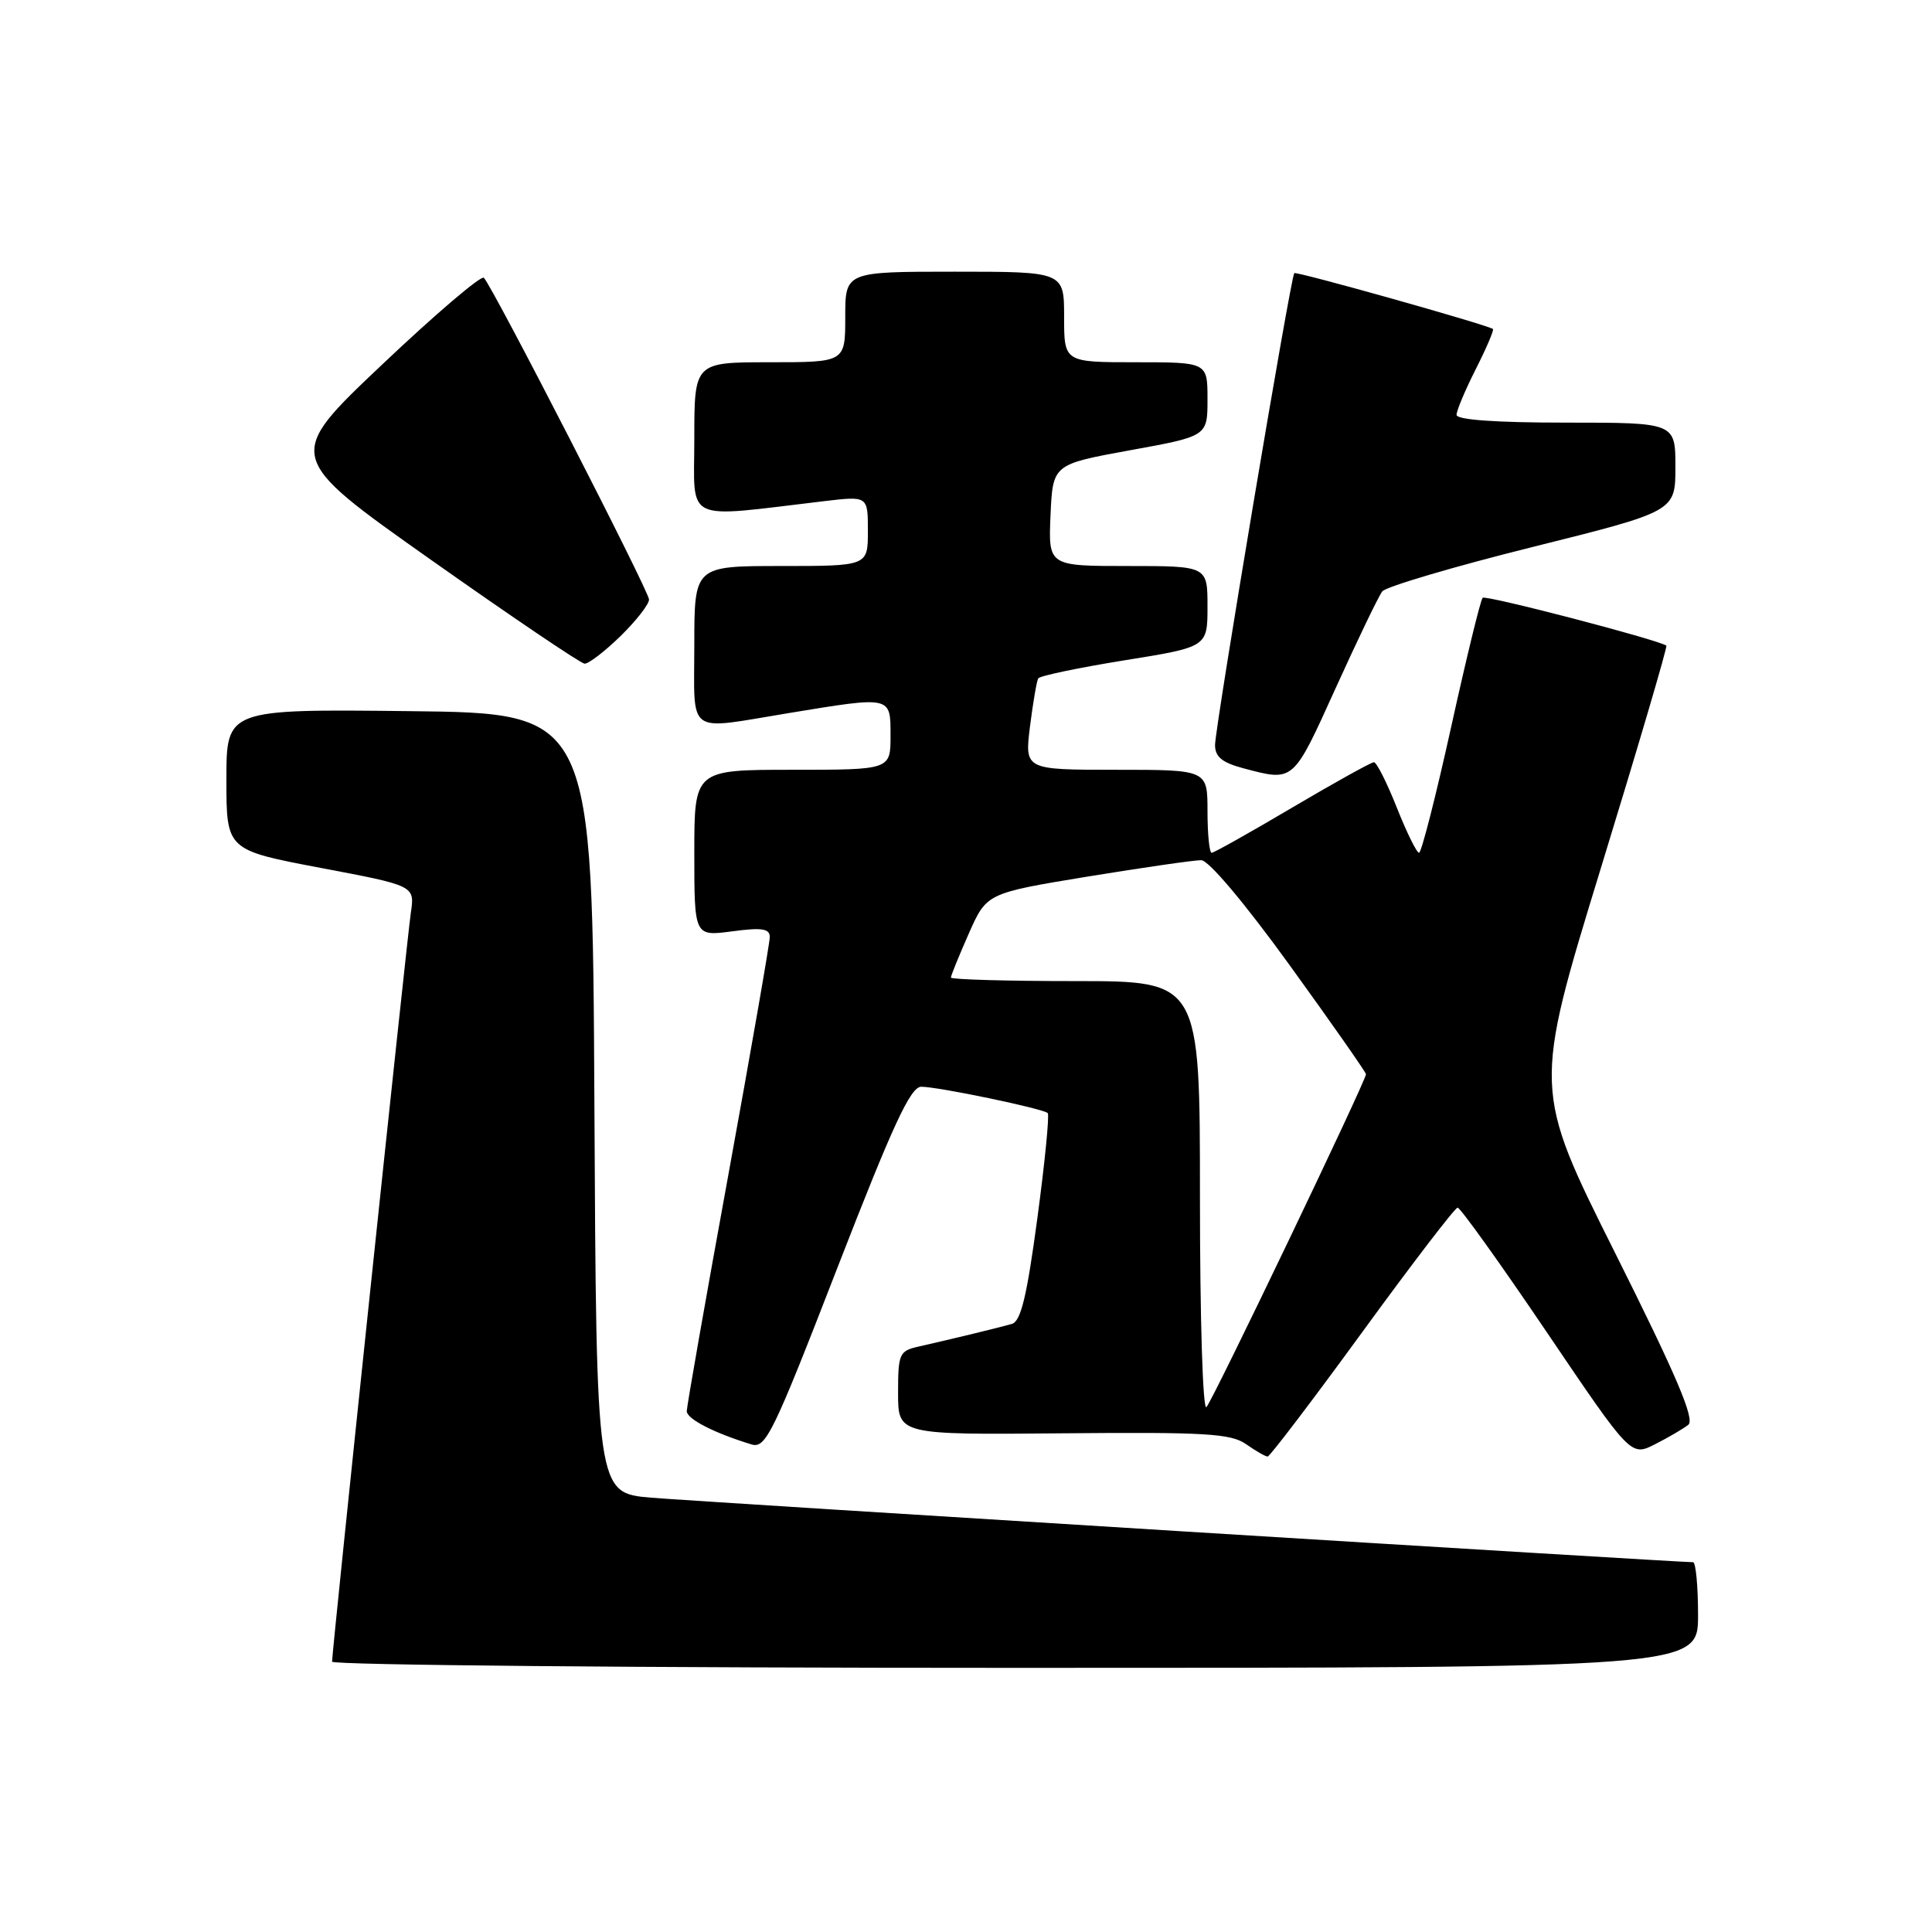 <?xml version="1.0" encoding="UTF-8" standalone="no"?>
<!DOCTYPE svg PUBLIC "-//W3C//DTD SVG 1.1//EN" "http://www.w3.org/Graphics/SVG/1.1/DTD/svg11.dtd" >
<svg xmlns="http://www.w3.org/2000/svg" xmlns:xlink="http://www.w3.org/1999/xlink" version="1.1" viewBox="0 0 256 256">
 <g >
 <path fill="currentColor"
d=" M 225.00 214.00 C 225.00 210.15 224.70 207.00 224.34 207.00 C 222.10 207.00 92.16 198.95 86.26 198.45 C 79.02 197.83 79.02 197.83 78.76 146.17 C 78.50 94.50 78.50 94.50 54.25 94.23 C 30.00 93.96 30.00 93.96 30.00 103.30 C 30.00 112.63 30.00 112.63 42.48 115.00 C 54.97 117.36 54.97 117.36 54.44 120.93 C 53.90 124.63 44.00 218.73 44.00 220.18 C 44.00 220.63 84.72 221.00 134.50 221.00 C 225.00 221.00 225.00 221.00 225.00 214.00 Z  M 180.50 176.52 C 187.10 167.46 192.79 160.03 193.14 160.02 C 193.49 160.01 198.80 167.42 204.94 176.50 C 216.10 193.00 216.10 193.00 219.30 191.37 C 221.06 190.48 223.04 189.32 223.71 188.79 C 224.61 188.07 222.16 182.31 214.03 166.06 C 203.15 144.31 203.15 144.31 212.12 115.04 C 217.06 98.94 220.97 85.67 220.80 85.55 C 219.70 84.76 196.86 78.81 196.46 79.21 C 196.18 79.48 194.30 87.20 192.28 96.35 C 190.26 105.51 188.34 113.00 188.03 113.00 C 187.72 113.00 186.39 110.30 185.08 107.00 C 183.77 103.70 182.41 101.00 182.05 101.00 C 181.69 101.00 176.83 103.70 171.24 107.00 C 165.66 110.30 160.85 113.00 160.55 113.00 C 160.25 113.00 160.00 110.53 160.00 107.50 C 160.00 102.00 160.00 102.00 147.88 102.00 C 135.77 102.00 135.77 102.00 136.48 96.25 C 136.88 93.09 137.37 90.23 137.57 89.89 C 137.78 89.55 142.91 88.48 148.97 87.50 C 160.00 85.73 160.00 85.73 160.00 80.37 C 160.00 75.00 160.00 75.00 149.45 75.00 C 138.91 75.00 138.91 75.00 139.20 68.26 C 139.50 61.53 139.50 61.53 149.75 59.66 C 160.00 57.80 160.00 57.80 160.00 52.90 C 160.00 48.00 160.00 48.00 150.50 48.00 C 141.00 48.00 141.00 48.00 141.00 42.00 C 141.00 36.00 141.00 36.00 126.50 36.00 C 112.00 36.00 112.00 36.00 112.00 42.00 C 112.00 48.00 112.00 48.00 102.00 48.00 C 92.00 48.00 92.00 48.00 92.00 58.14 C 92.00 69.45 90.29 68.64 109.25 66.40 C 115.00 65.72 115.00 65.72 115.00 70.36 C 115.00 75.00 115.00 75.00 103.50 75.00 C 92.00 75.00 92.00 75.00 92.00 85.50 C 92.00 97.63 90.77 96.74 104.50 94.49 C 118.20 92.24 118.00 92.19 118.00 97.50 C 118.00 102.00 118.00 102.00 105.00 102.00 C 92.00 102.00 92.00 102.00 92.00 113.03 C 92.00 124.07 92.00 124.07 97.00 123.41 C 100.96 122.88 102.00 123.04 102.00 124.16 C 102.00 124.94 99.52 139.15 96.50 155.73 C 93.47 172.31 91.00 186.38 91.00 186.99 C 91.00 188.02 94.64 189.89 99.57 191.39 C 101.46 191.97 102.42 190.01 110.95 168.01 C 118.33 149.01 120.65 144.00 122.07 144.00 C 124.33 144.00 138.23 146.90 138.83 147.49 C 139.07 147.74 138.45 154.02 137.45 161.46 C 136.06 171.81 135.27 175.09 134.07 175.43 C 132.36 175.92 126.12 177.43 121.75 178.42 C 119.16 179.00 119.00 179.35 119.00 184.58 C 119.00 190.12 119.00 190.12 140.89 189.92 C 159.75 189.75 163.10 189.95 165.11 191.36 C 166.39 192.26 167.68 193.00 167.97 193.00 C 168.26 192.99 173.90 185.58 180.50 176.52 Z  M 176.95 91.25 C 179.88 84.79 182.67 78.99 183.16 78.36 C 183.66 77.74 192.60 75.09 203.03 72.49 C 222.00 67.76 222.00 67.76 222.00 61.88 C 222.00 56.00 222.00 56.00 207.50 56.00 C 198.19 56.00 193.00 55.63 193.00 54.97 C 193.00 54.40 194.16 51.65 195.57 48.87 C 196.98 46.08 197.99 43.71 197.82 43.59 C 196.94 43.00 171.75 35.92 171.50 36.19 C 171.02 36.68 161.00 96.40 161.00 98.72 C 161.00 100.28 161.93 101.05 164.75 101.80 C 171.47 103.58 171.30 103.72 176.95 91.25 Z  M 82.21 84.30 C 84.29 82.26 86.00 80.08 86.00 79.44 C 86.00 78.35 65.42 38.25 64.12 36.81 C 63.78 36.43 57.70 41.61 50.62 48.32 C 37.74 60.51 37.74 60.51 57.12 74.19 C 67.78 81.72 76.93 87.90 77.46 87.94 C 77.98 87.97 80.12 86.33 82.21 84.30 Z  M 159.00 158.70 C 159.00 130.00 159.00 130.00 142.50 130.00 C 133.43 130.00 126.00 129.79 126.00 129.53 C 126.00 129.27 127.07 126.65 128.37 123.70 C 130.74 118.35 130.74 118.35 144.12 116.15 C 151.48 114.95 158.25 113.97 159.17 113.98 C 160.16 113.99 164.96 119.70 170.92 127.94 C 176.46 135.60 181.00 142.09 181.00 142.34 C 181.00 143.20 160.74 185.49 159.86 186.45 C 159.38 186.98 159.00 174.86 159.00 158.70 Z "/>
</g>
</svg>